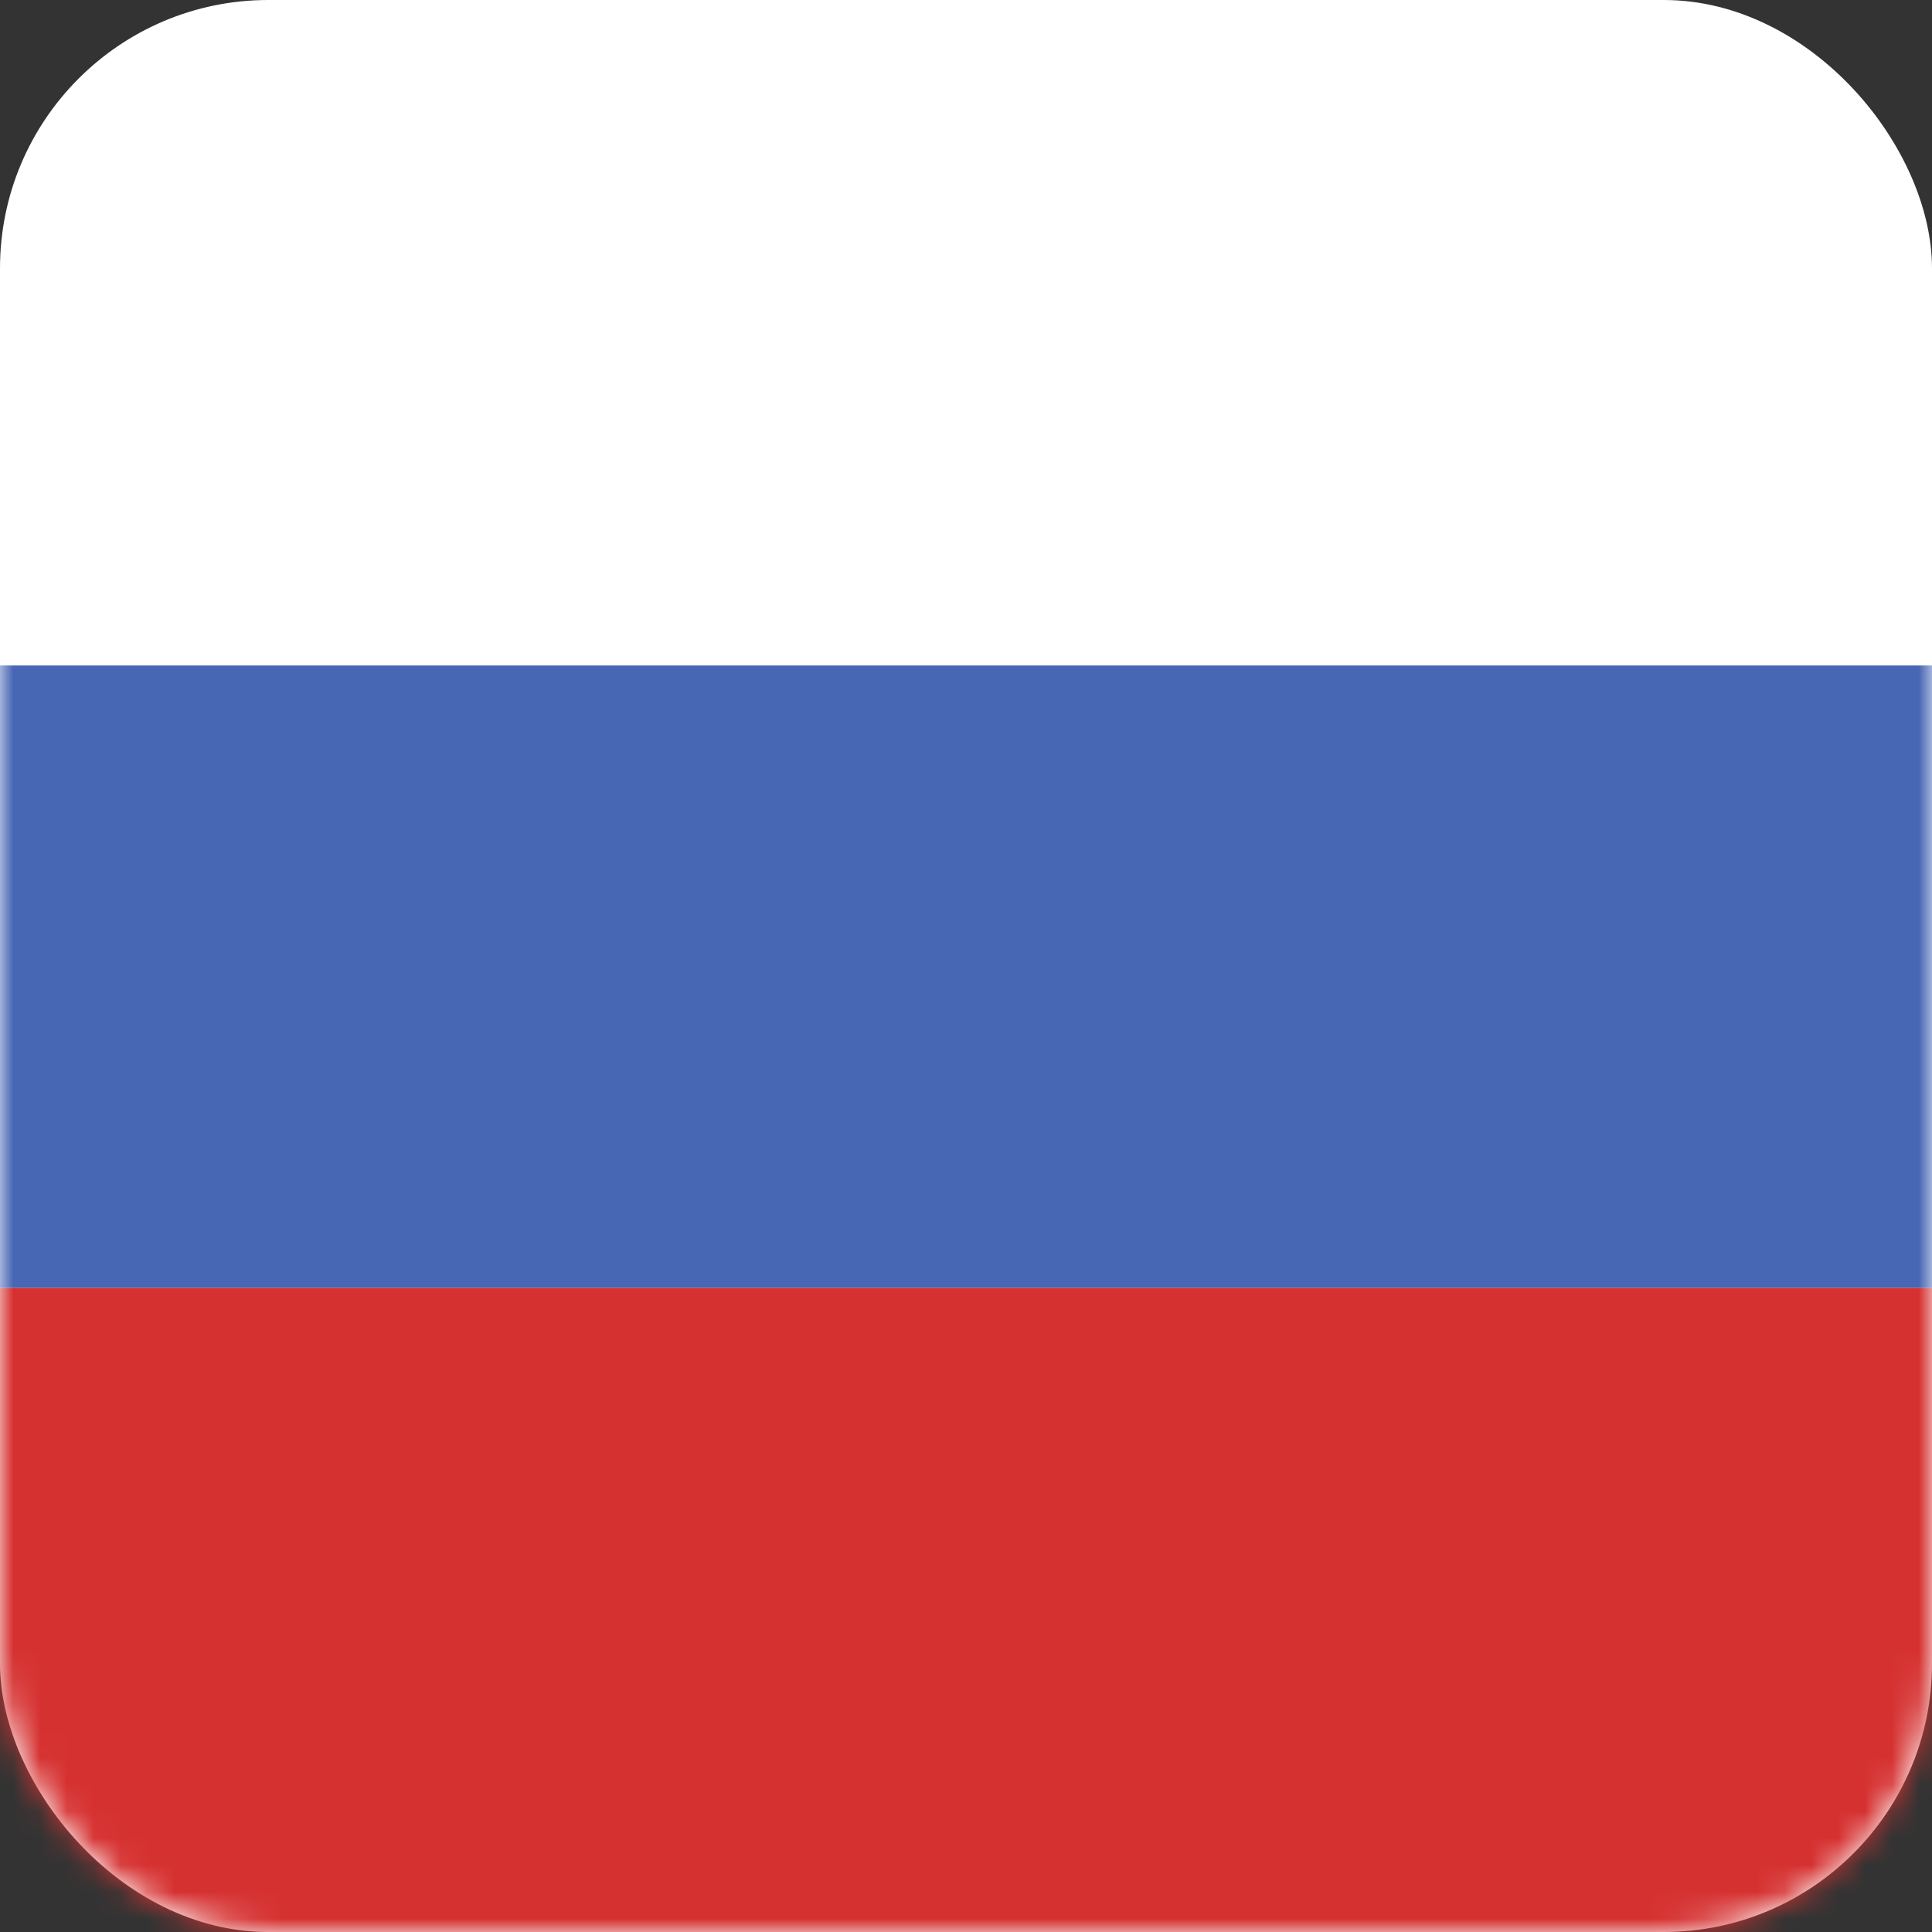 <svg width="72" height="72" viewBox="0 0 72 72" fill="none" xmlns="http://www.w3.org/2000/svg">
<rect x="0" y="0" width="72" height="72" fill="#333333" stroke="none"/>
<rect width="72" height="72" rx="10" fill="white"/>
<mask id="mask0_52_1991" style="mask-type:alpha" maskUnits="userSpaceOnUse" x="0" y="0" width="72" height="72">
<rect width="72" height="72" rx="10" fill="#C4C4C4"/>
</mask>
<g mask="url(#mask0_52_1991)">
<rect x="-2.398" y="24.8" width="78.4" height="23.2" fill="#4766B4"/>
<rect x="-2.398" y="48" width="78.4" height="24" fill="#D63131"/>
</g>
</svg>
